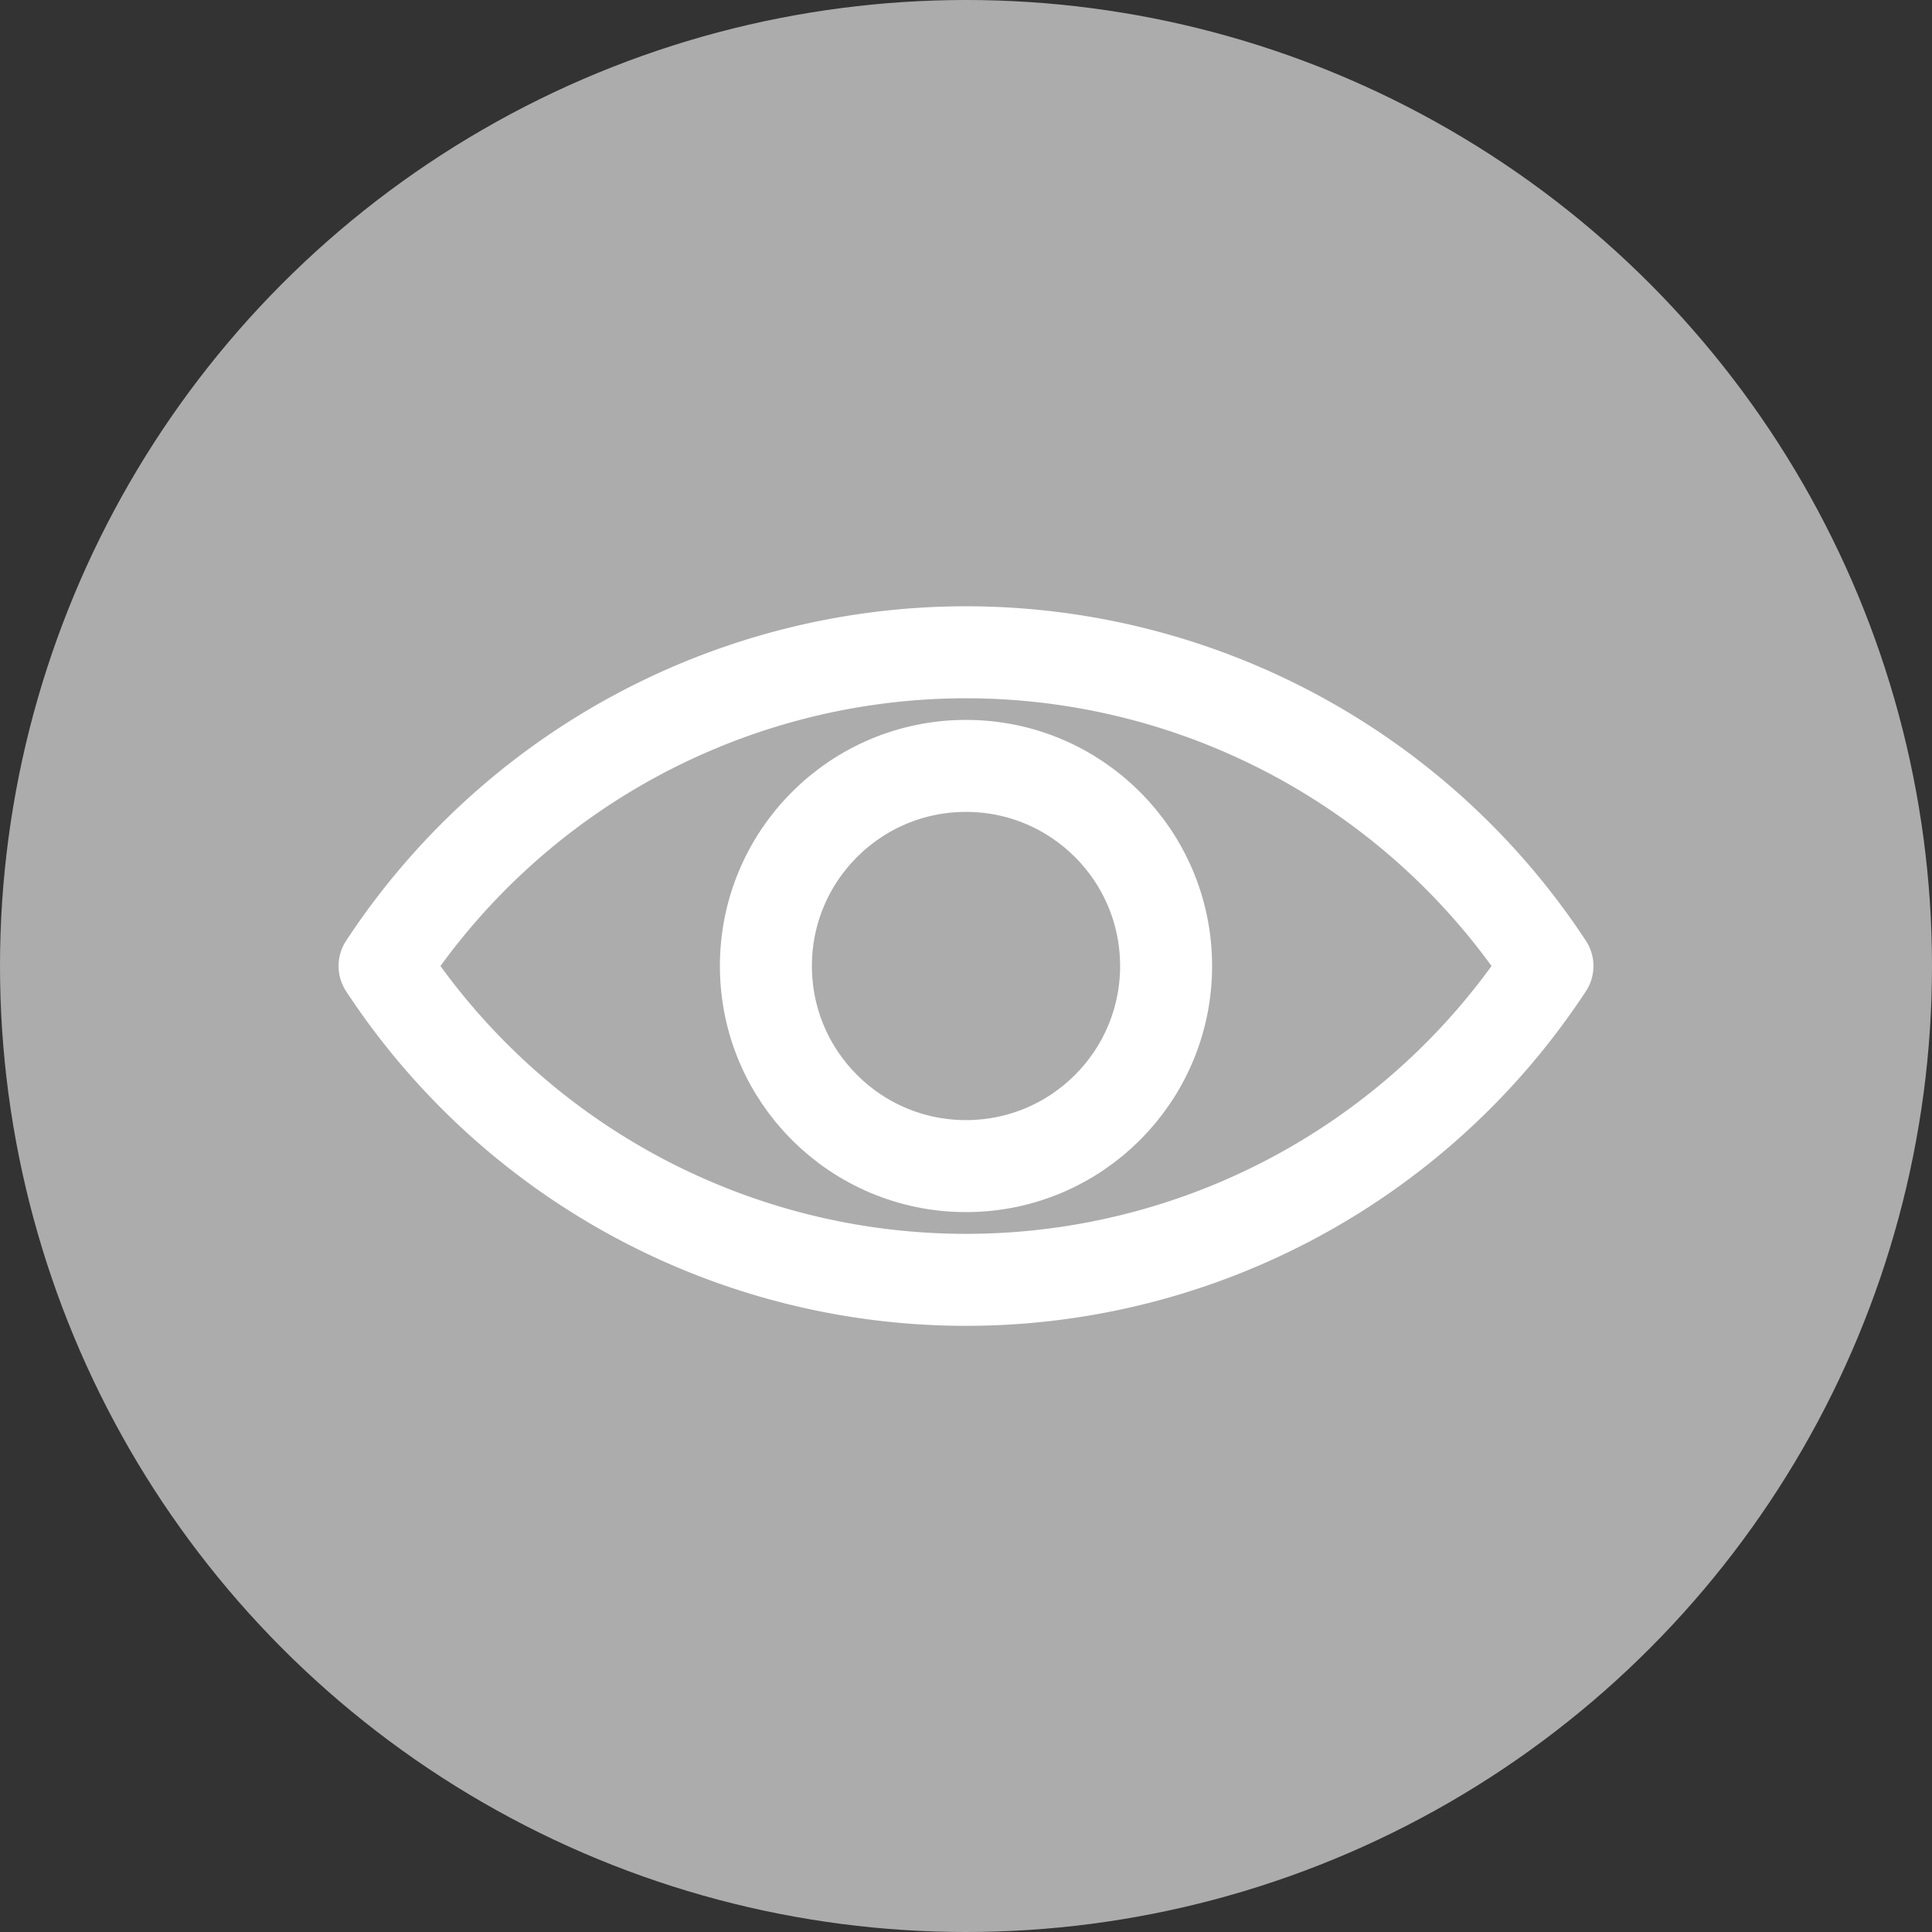 <svg xmlns="http://www.w3.org/2000/svg" viewBox="0 0 42 42"><rect x="0" y="0" width="42" height="42" fill="#333333" stroke="none"/><defs><style>.cls-1{fill:#acacac;}.cls-2{fill:none;stroke:#fff;stroke-linecap:round;stroke-linejoin:round;stroke-width:2px;}</style></defs><title>youtubeAsset 3</title><g id="Layer_2" data-name="Layer 2"><g id="Gráfica"><circle class="cls-1" cx="21" cy="21" r="21"/><path class="cls-2" d="M21,14.18A15.13,15.13,0,0,0,8.36,21a15.12,15.12,0,0,0,25.28,0A15.13,15.13,0,0,0,21,14.18Z"/><circle class="cls-2" cx="21" cy="21" r="4.35"/></g></g></svg>